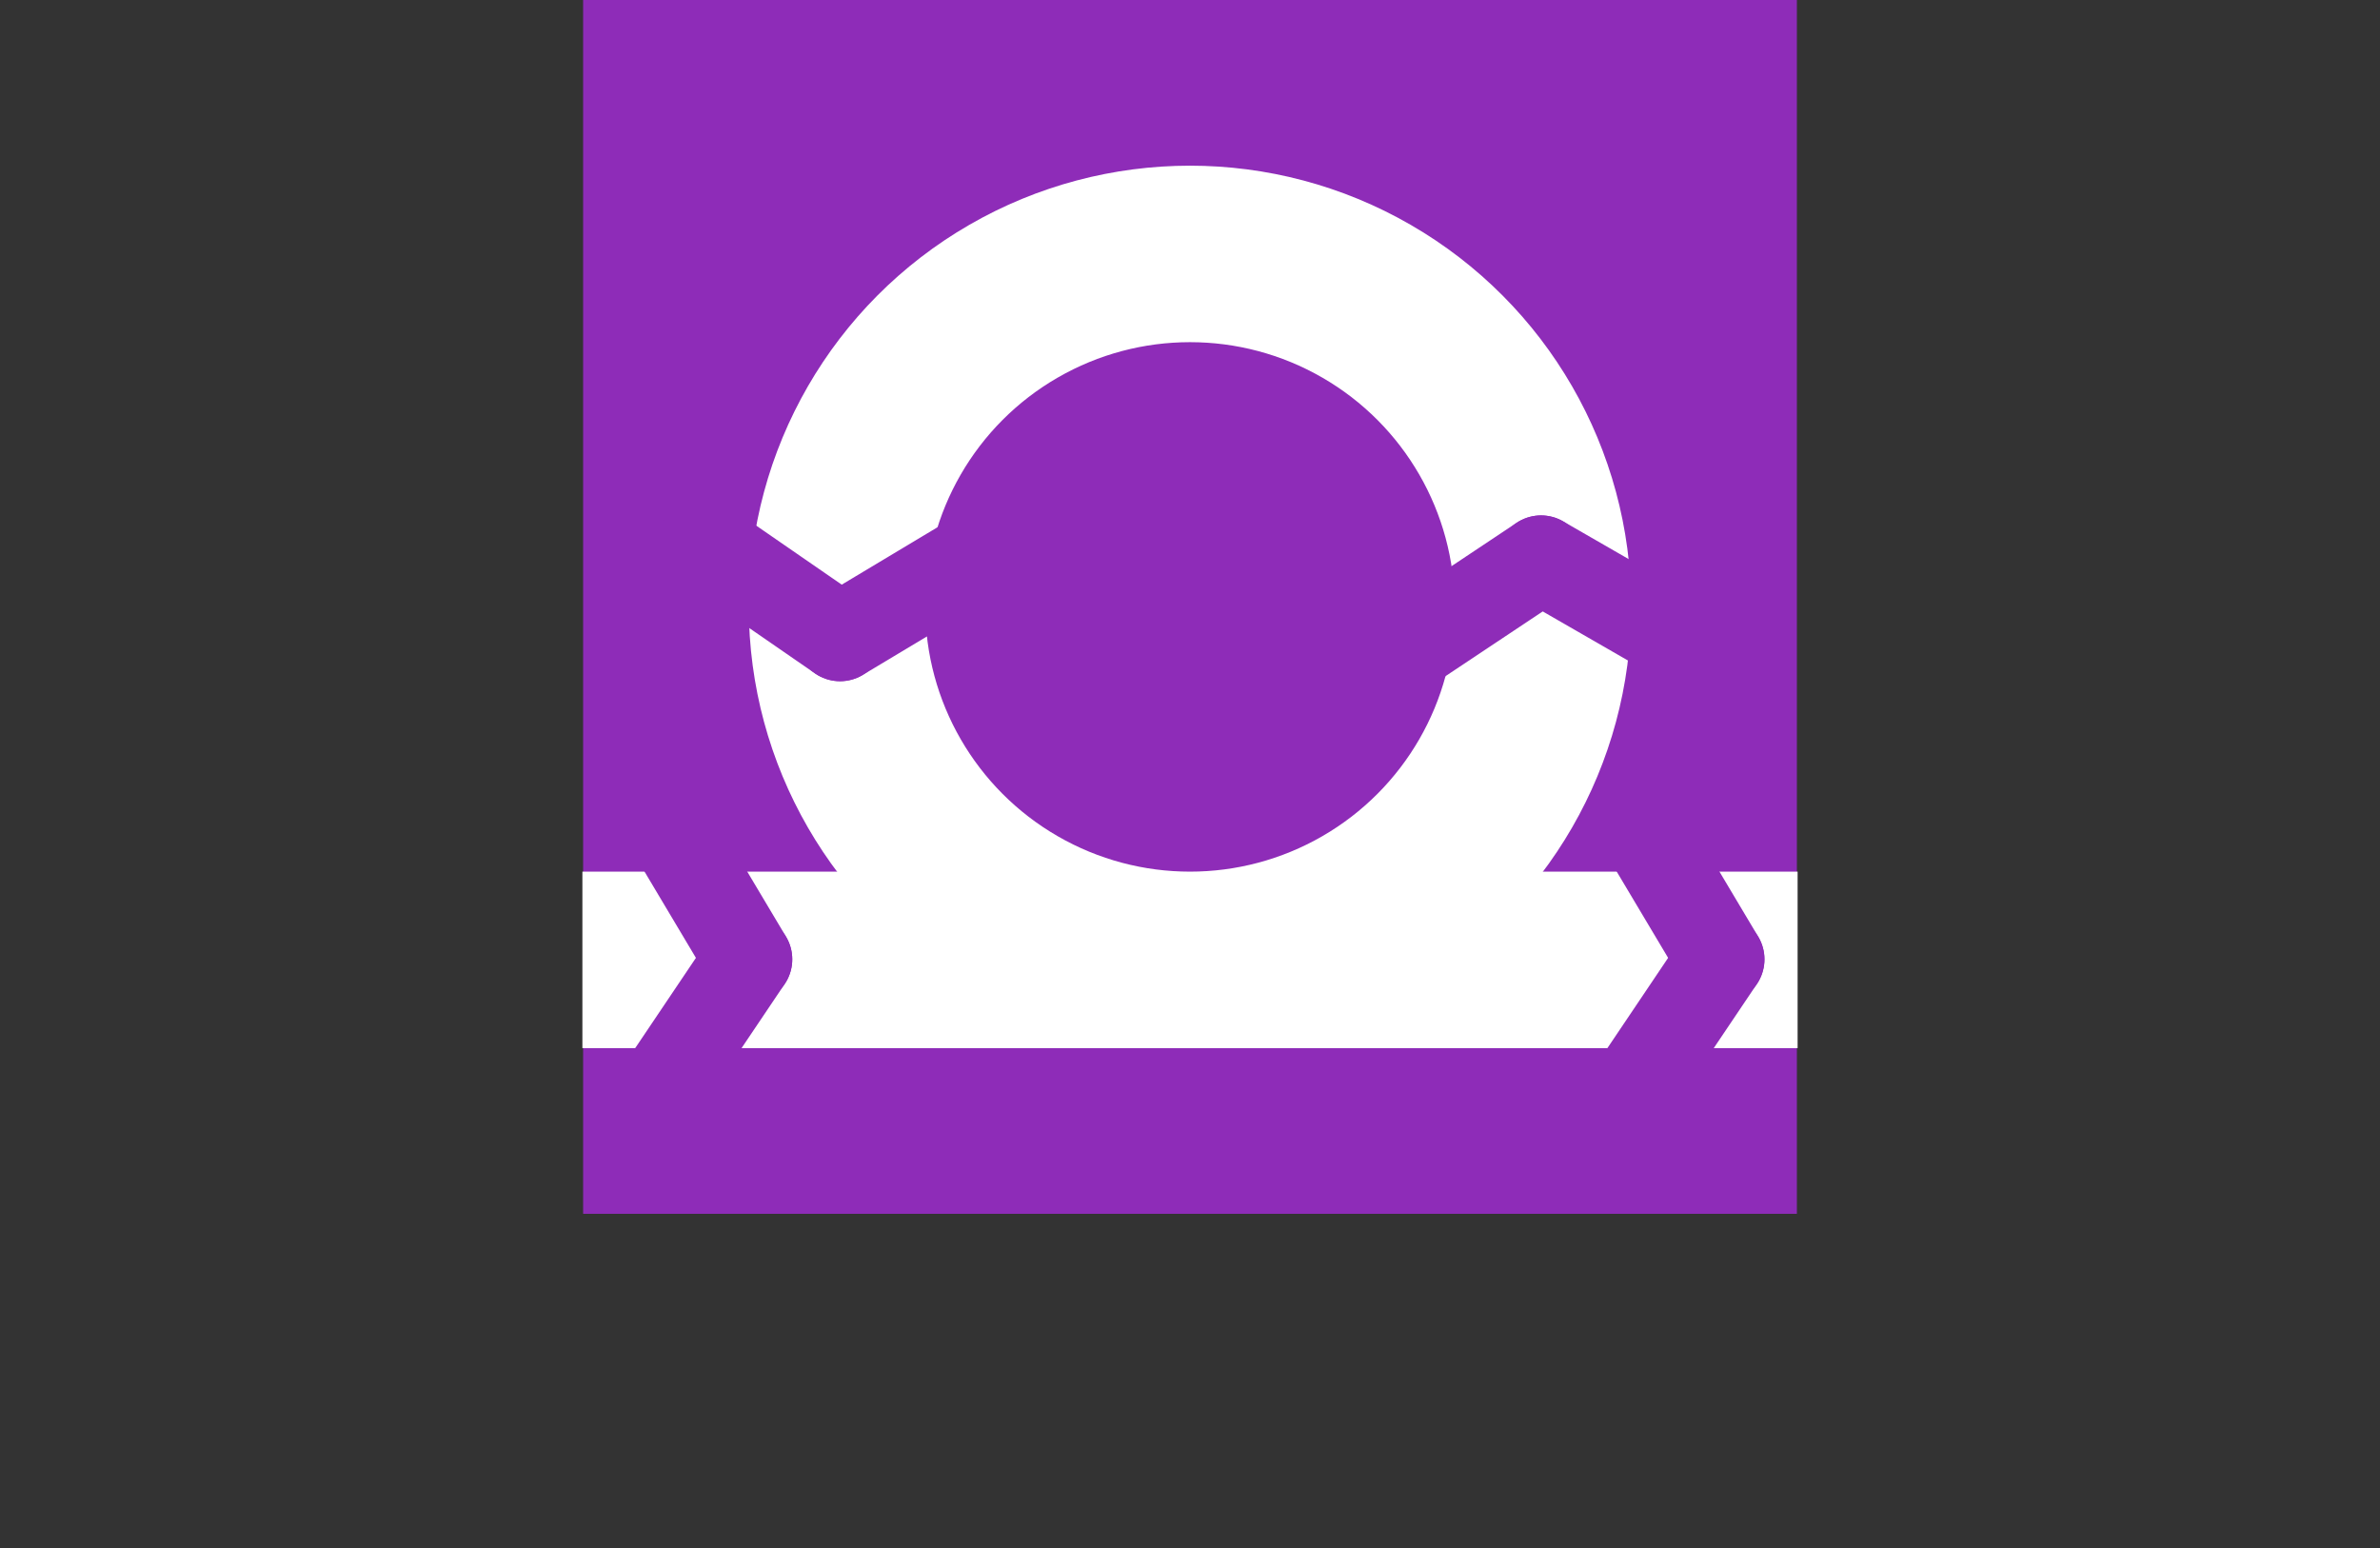 <?xml version="1.0" encoding="UTF-8" standalone="no"?>
<!DOCTYPE svg PUBLIC "-//W3C//DTD SVG 1.1//EN" "http://www.w3.org/Graphics/SVG/1.1/DTD/svg11.dtd">
<svg xmlns:xl="http://www.w3.org/1999/xlink" xmlns="http://www.w3.org/2000/svg" xmlns:dc="http://purl.org/dc/elements/1.1/" version="1.1" viewBox="5142 6478 404.57 263.163" width="404.57" height="263.163">
  <rect x="5142" y="6478" width="404.57" height="263.163" fill="#333333" stroke="none"/>
  <defs/>
  <g id="logo_fatter" stroke="none" stroke-dasharray="none" fill-opacity="1" fill="none" stroke-opacity="1">
    <title>logo fatter</title>
    <g id="logo_fatter_Layer_1">
      <title>Layer 1</title>
      <g id="Graphic_125">
        <rect x="5241.123" y="6478" width="206.325" height="206.325" fill="#8e2cb8"/>
      </g>
      <g id="Line_124">
        <line x1="5241" y1="6641.163" x2="5447.57" y2="6641.163" stroke="white" stroke-linecap="butt" stroke-linejoin="miter" stroke-width="30"/>
      </g>
      <g id="Group_121">
        <g id="Line_123">
          <line x1="5417.436" y1="6666.33" x2="5434.436" y2="6641.064" stroke="#8e2cb8" stroke-linecap="round" stroke-linejoin="miter" stroke-width="15"/>
        </g>
        <g id="Line_122">
          <line x1="5434.436" y1="6641.064" x2="5419.68" y2="6616.304" stroke="#8e2cb8" stroke-linecap="round" stroke-linejoin="miter" stroke-width="15"/>
        </g>
      </g>
      <g id="Group_118">
        <g id="Line_120">
          <line x1="5252.174" y1="6666.33" x2="5269.174" y2="6641.064" stroke="#8e2cb8" stroke-linecap="round" stroke-linejoin="miter" stroke-width="15"/>
        </g>
        <g id="Line_119">
          <line x1="5269.174" y1="6641.064" x2="5254.418" y2="6616.304" stroke="#8e2cb8" stroke-linecap="round" stroke-linejoin="miter" stroke-width="15"/>
        </g>
      </g>
      <g id="Graphic_117">
        <circle cx="5344.285" cy="6581.163" r="60" fill="#8e2cb8"/>
        <circle cx="5344.285" cy="6581.163" r="60" stroke="white" stroke-linecap="round" stroke-linejoin="round" stroke-width="30"/>
      </g>
      <g id="Group_114">
        <g id="Line_116">
          <line x1="5310.92" y1="6570.639" x2="5284.799" y2="6586.294" stroke="#8e2cb8" stroke-linecap="round" stroke-linejoin="miter" stroke-width="15"/>
        </g>
        <g id="Line_115">
          <line x1="5284.799" y1="6586.294" x2="5261.402" y2="6570.146" stroke="#8e2cb8" stroke-linecap="round" stroke-linejoin="miter" stroke-width="15"/>
        </g>
      </g>
      <g id="Group_111">
        <g id="Line_113">
          <line x1="5430.348" y1="6588.309" x2="5403.958" y2="6573.112" stroke="#8e2cb8" stroke-linecap="round" stroke-linejoin="miter" stroke-width="15"/>
        </g>
        <g id="Line_112">
          <line x1="5403.958" y1="6573.112" x2="5379.43" y2="6589.442" stroke="#8e2cb8" stroke-linecap="round" stroke-linejoin="miter" stroke-width="15"/>
        </g>
      </g>
    </g>
  </g>
</svg>
